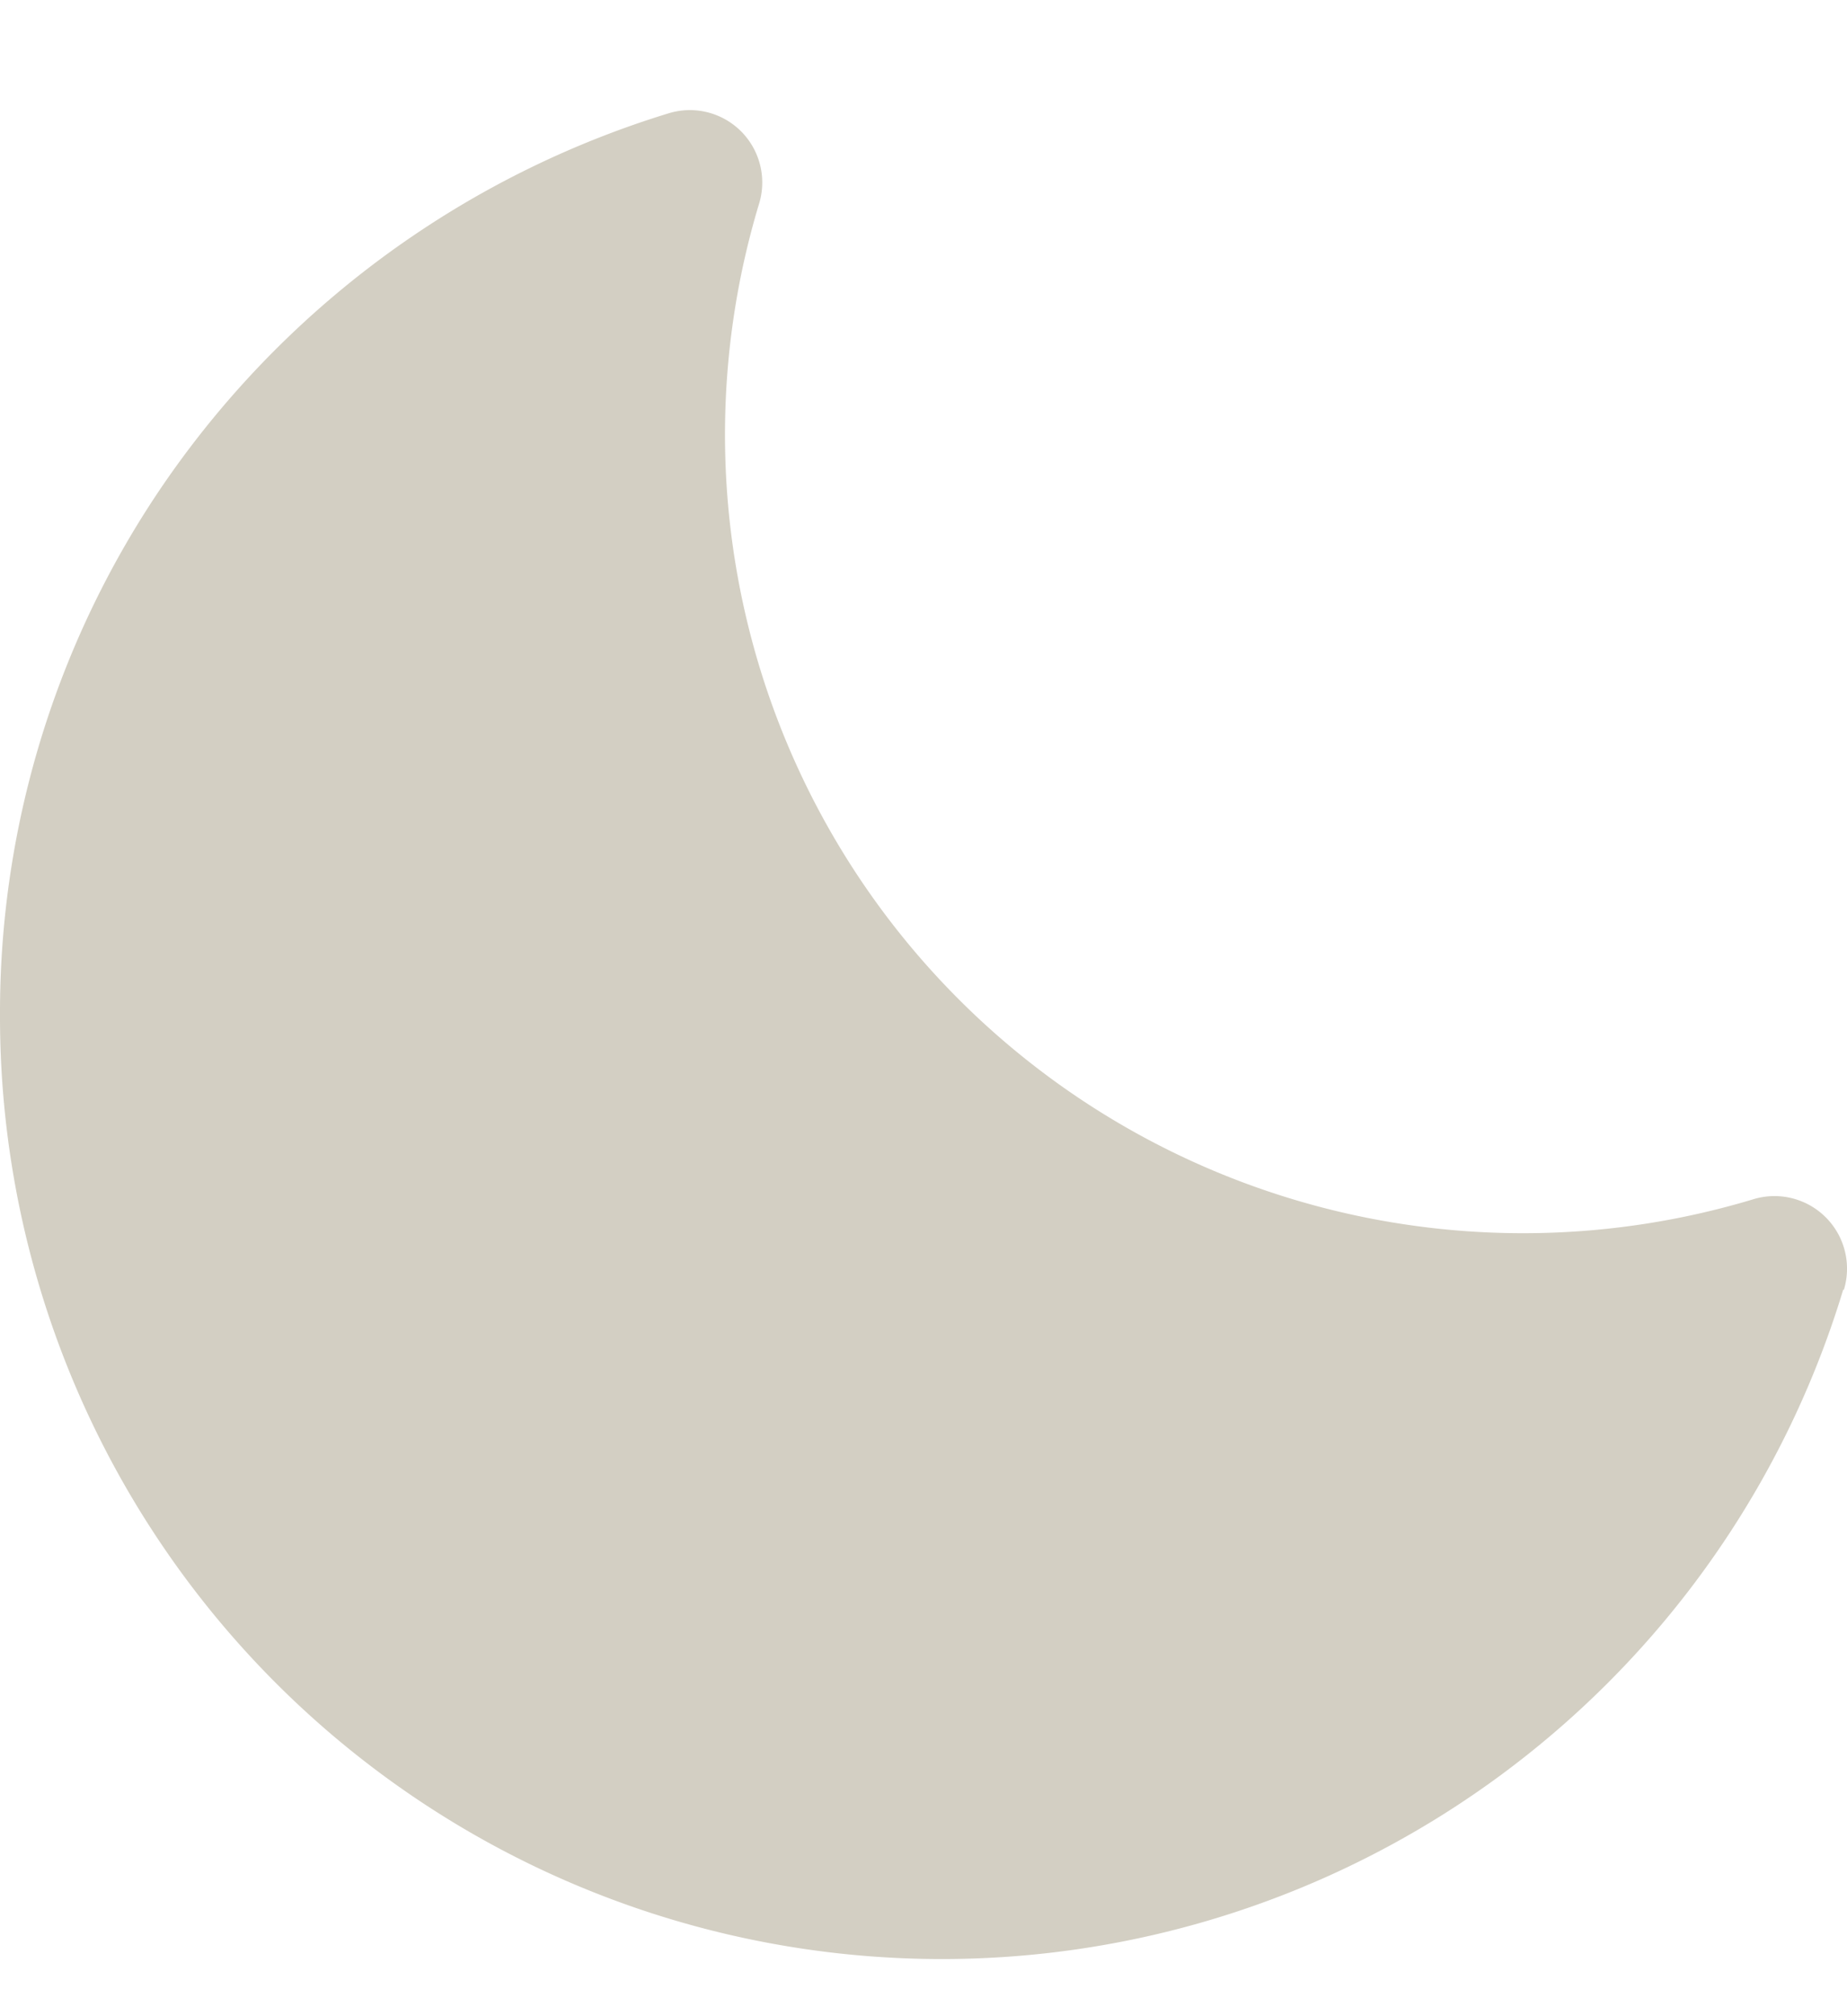<svg width="11" height="12" fill="none" xmlns="http://www.w3.org/2000/svg"><path d="M10.978 7.674A5.609 5.609 0 0 1 0 6.044a5.562 5.562 0 0 1 1.126-3.373A5.655 5.655 0 0 1 3.98.675a.431.431 0 0 1 .54.54 4.753 4.753 0 0 0 5.921 5.923.432.432 0 0 1 .54.54l-.003-.004Z" fill="#D3CFC3"/></svg>